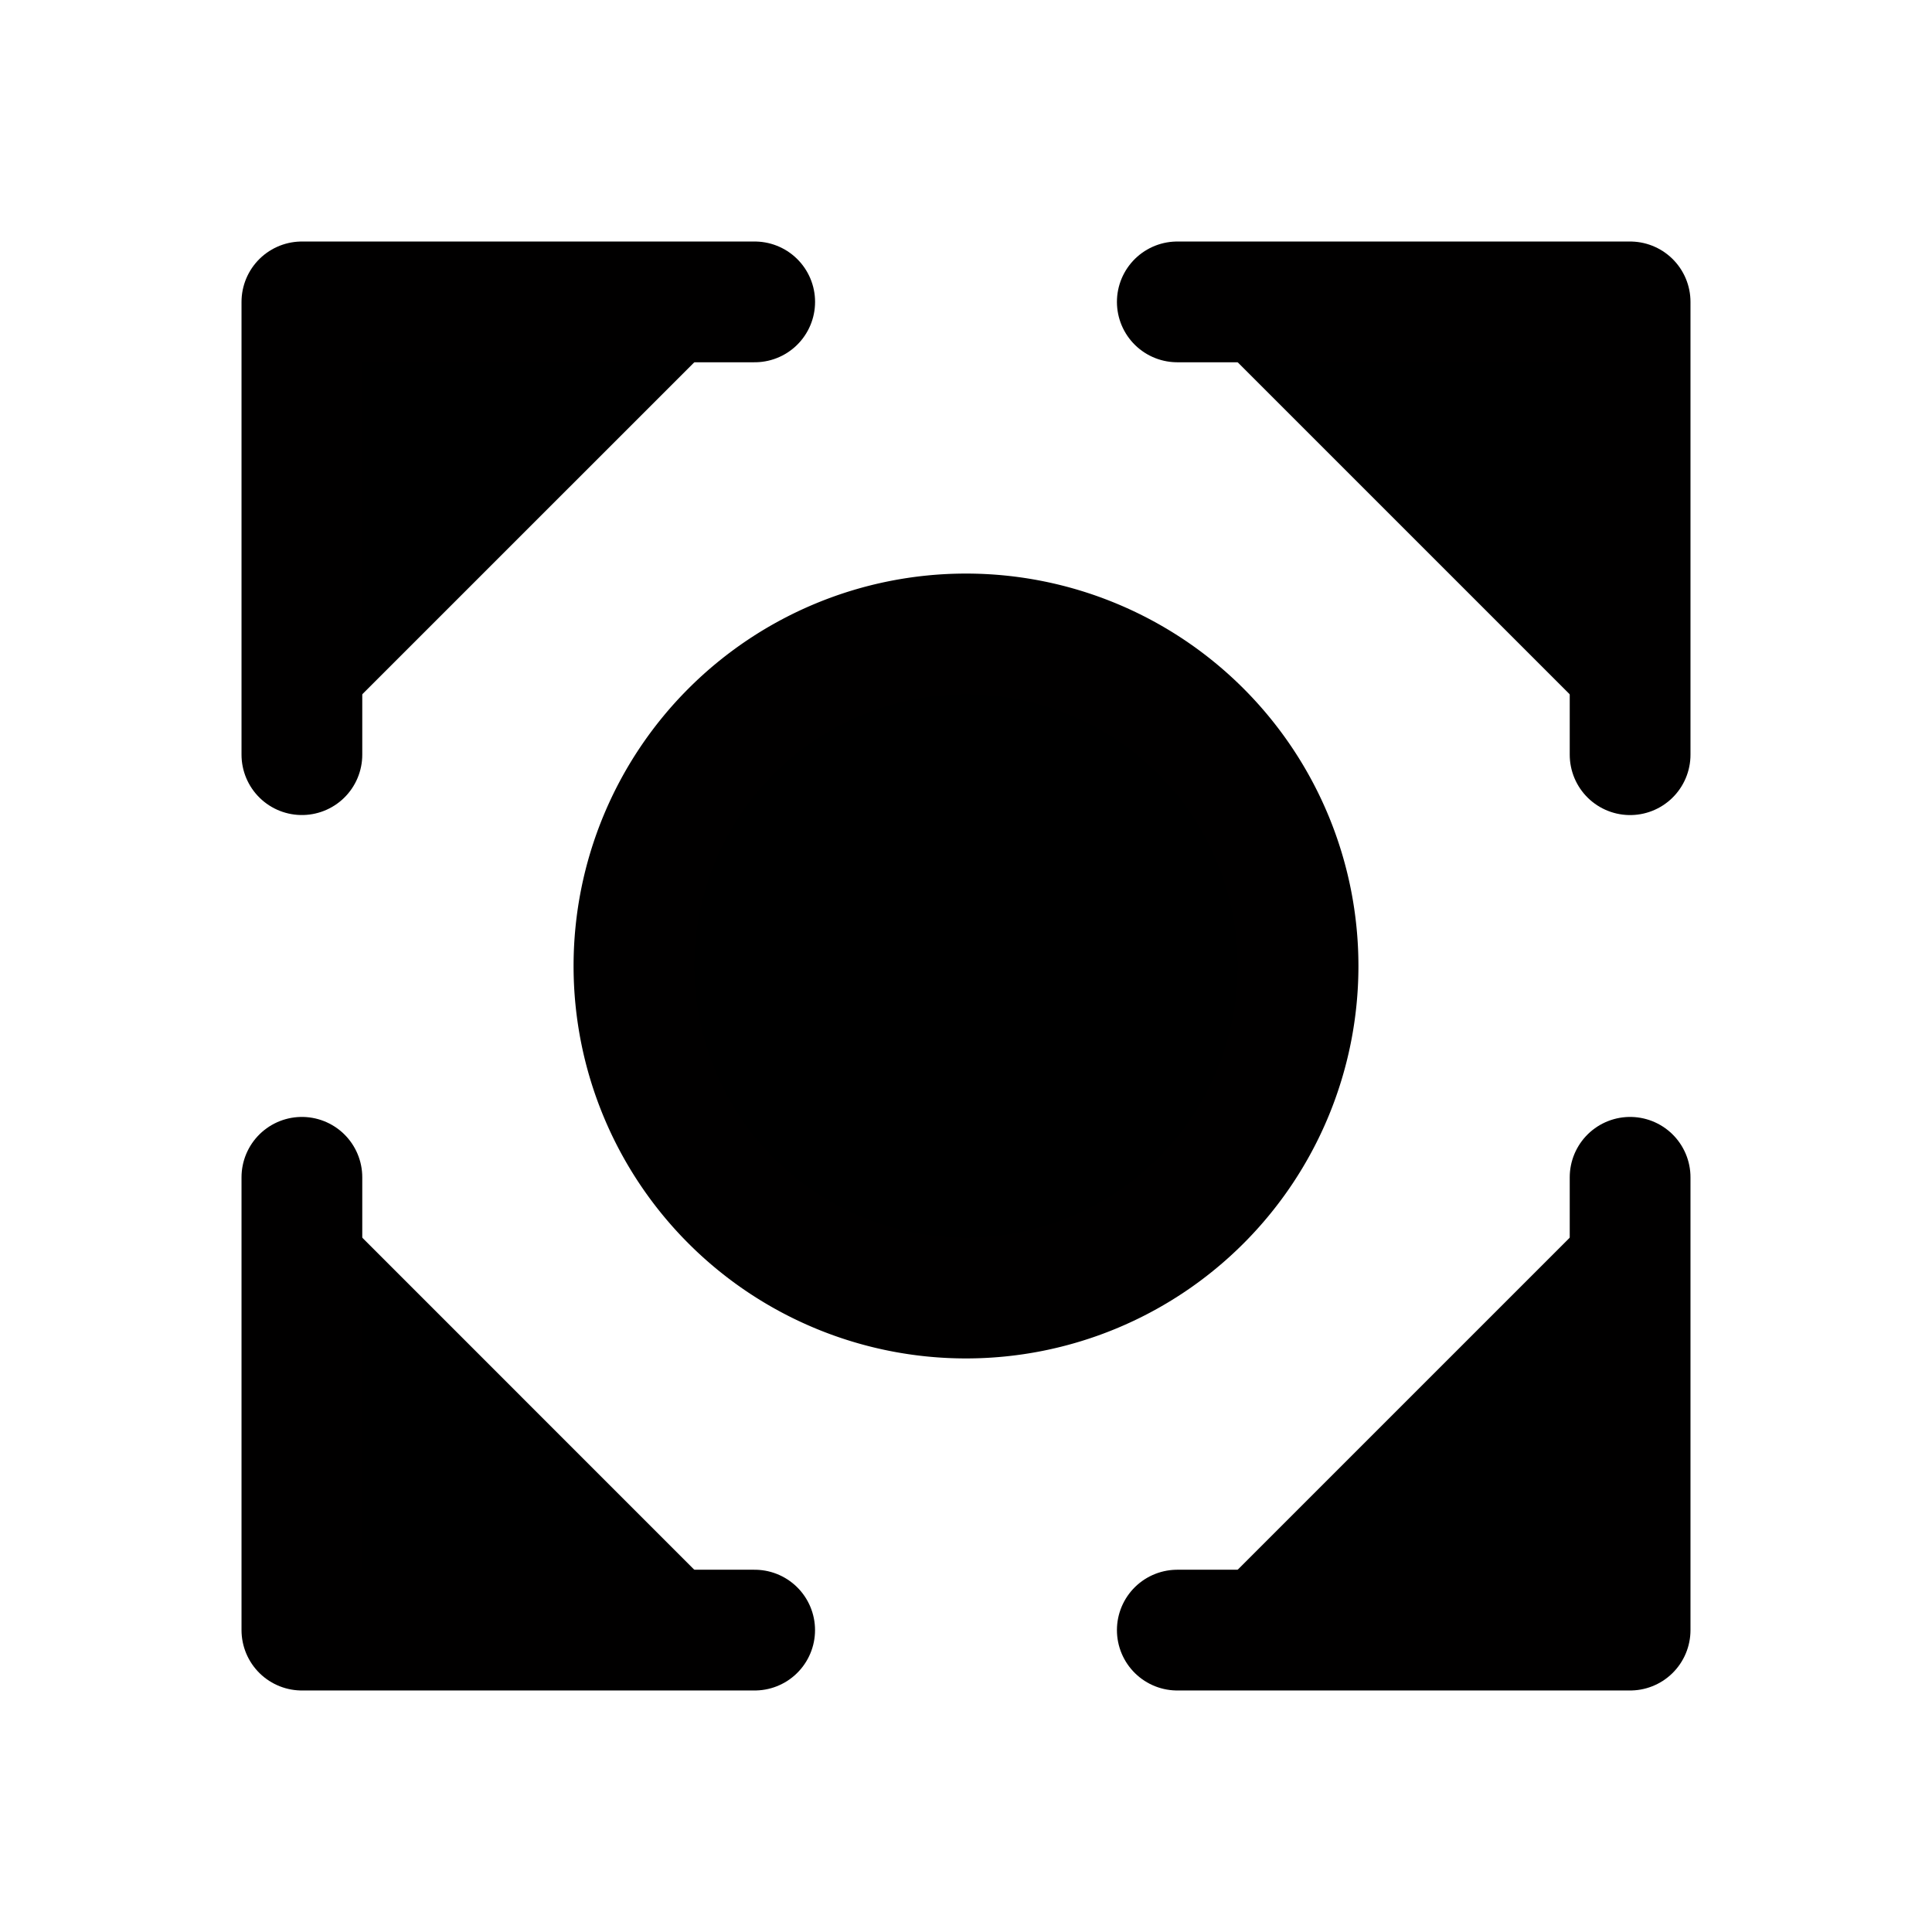 <svg id="vector" xmlns="http://www.w3.org/2000/svg" width="192" height="192" viewBox="0 0 50.8 50.8"><path fill="#00000000" d="M19.844,7.938H7.938v11.905M7.938,30.956v11.906h11.905M42.862,30.956v11.906H30.956M42.862,19.844V7.938H30.956" stroke-linejoin="round" stroke-width="3.175" stroke="#010000" stroke-linecap="round" id="path_0"/><path fill="#00000000" d="M25.4,25.4m-8.731,0a8.731,8.731 0,1 1,17.462 0a8.731,8.731 0,1 1,-17.462 0" stroke-linejoin="round" stroke-width="3.175" stroke="#010000" stroke-linecap="round" id="path_1"/></svg>